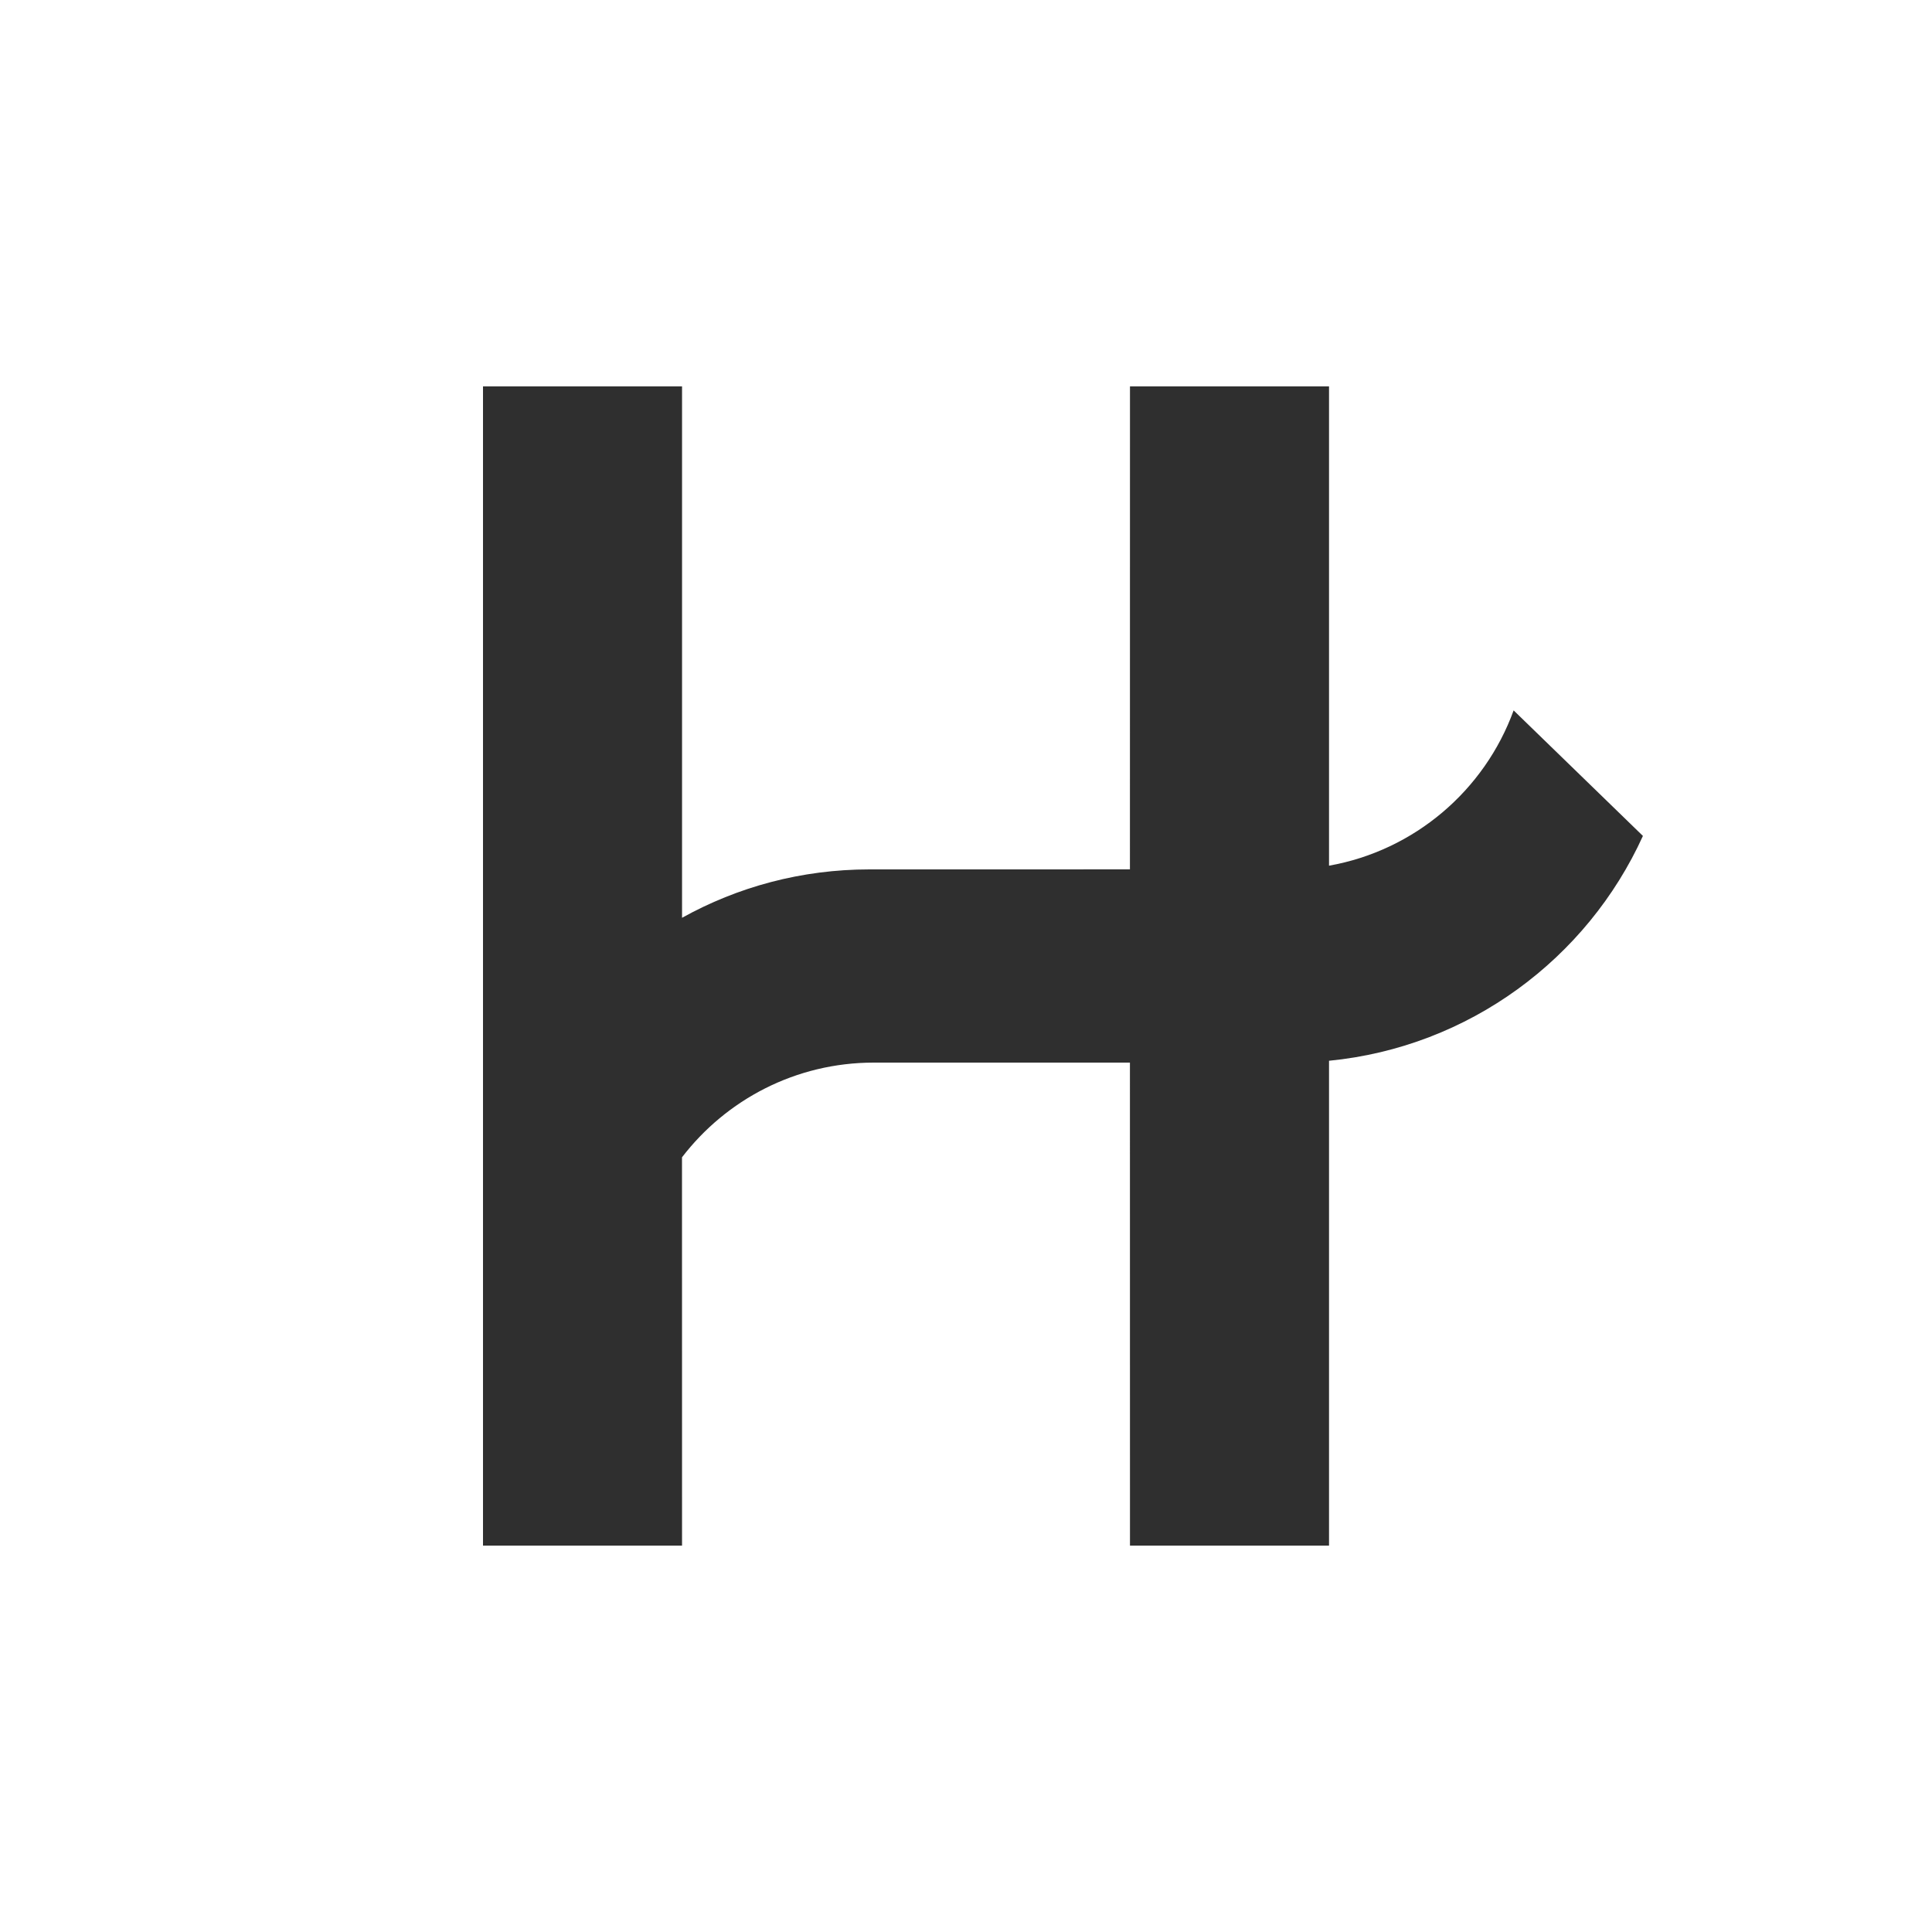 <?xml version="1.0" encoding="UTF-8"?>
<svg width="40px" height="40px" viewBox="0 0 40 40" version="1.1" xmlns="http://www.w3.org/2000/svg" xmlns:xlink="http://www.w3.org/1999/xlink">
    <!-- Generator: Sketch 57.1 (83088) - https://sketch.com -->
    <title>com_logo_3</title>
    <desc>Created with Sketch.</desc>
    <g id="com_logo_3" stroke="none" stroke-width="1" fill="none" fill-rule="evenodd">
        <g id="Group-7" transform="translate(10, 8)" fill="#2F2F2F">
            <g id="Group-9">
                <path d="M4.121,0 L4.121,11.002 C5.27,10.363 6.593,10 8,10 L11.334,10 L11.334,10 L13.394,9.999 L13.395,0 L17.516,0 L17.516,9.923 C19.287,9.609 20.737,8.362 21.338,6.708 L24.015,9.307 C22.86,11.848 20.415,13.678 17.516,13.962 L17.516,24 L13.395,24 L13.394,14 L8.091,14 C6.473,14 5.034,14.769 4.12,15.961 L4.121,24 L0,24 L0,0 L4.121,0 Z" id="Combined-Shape"></path>
            </g>
        </g>
    </g>
</svg>